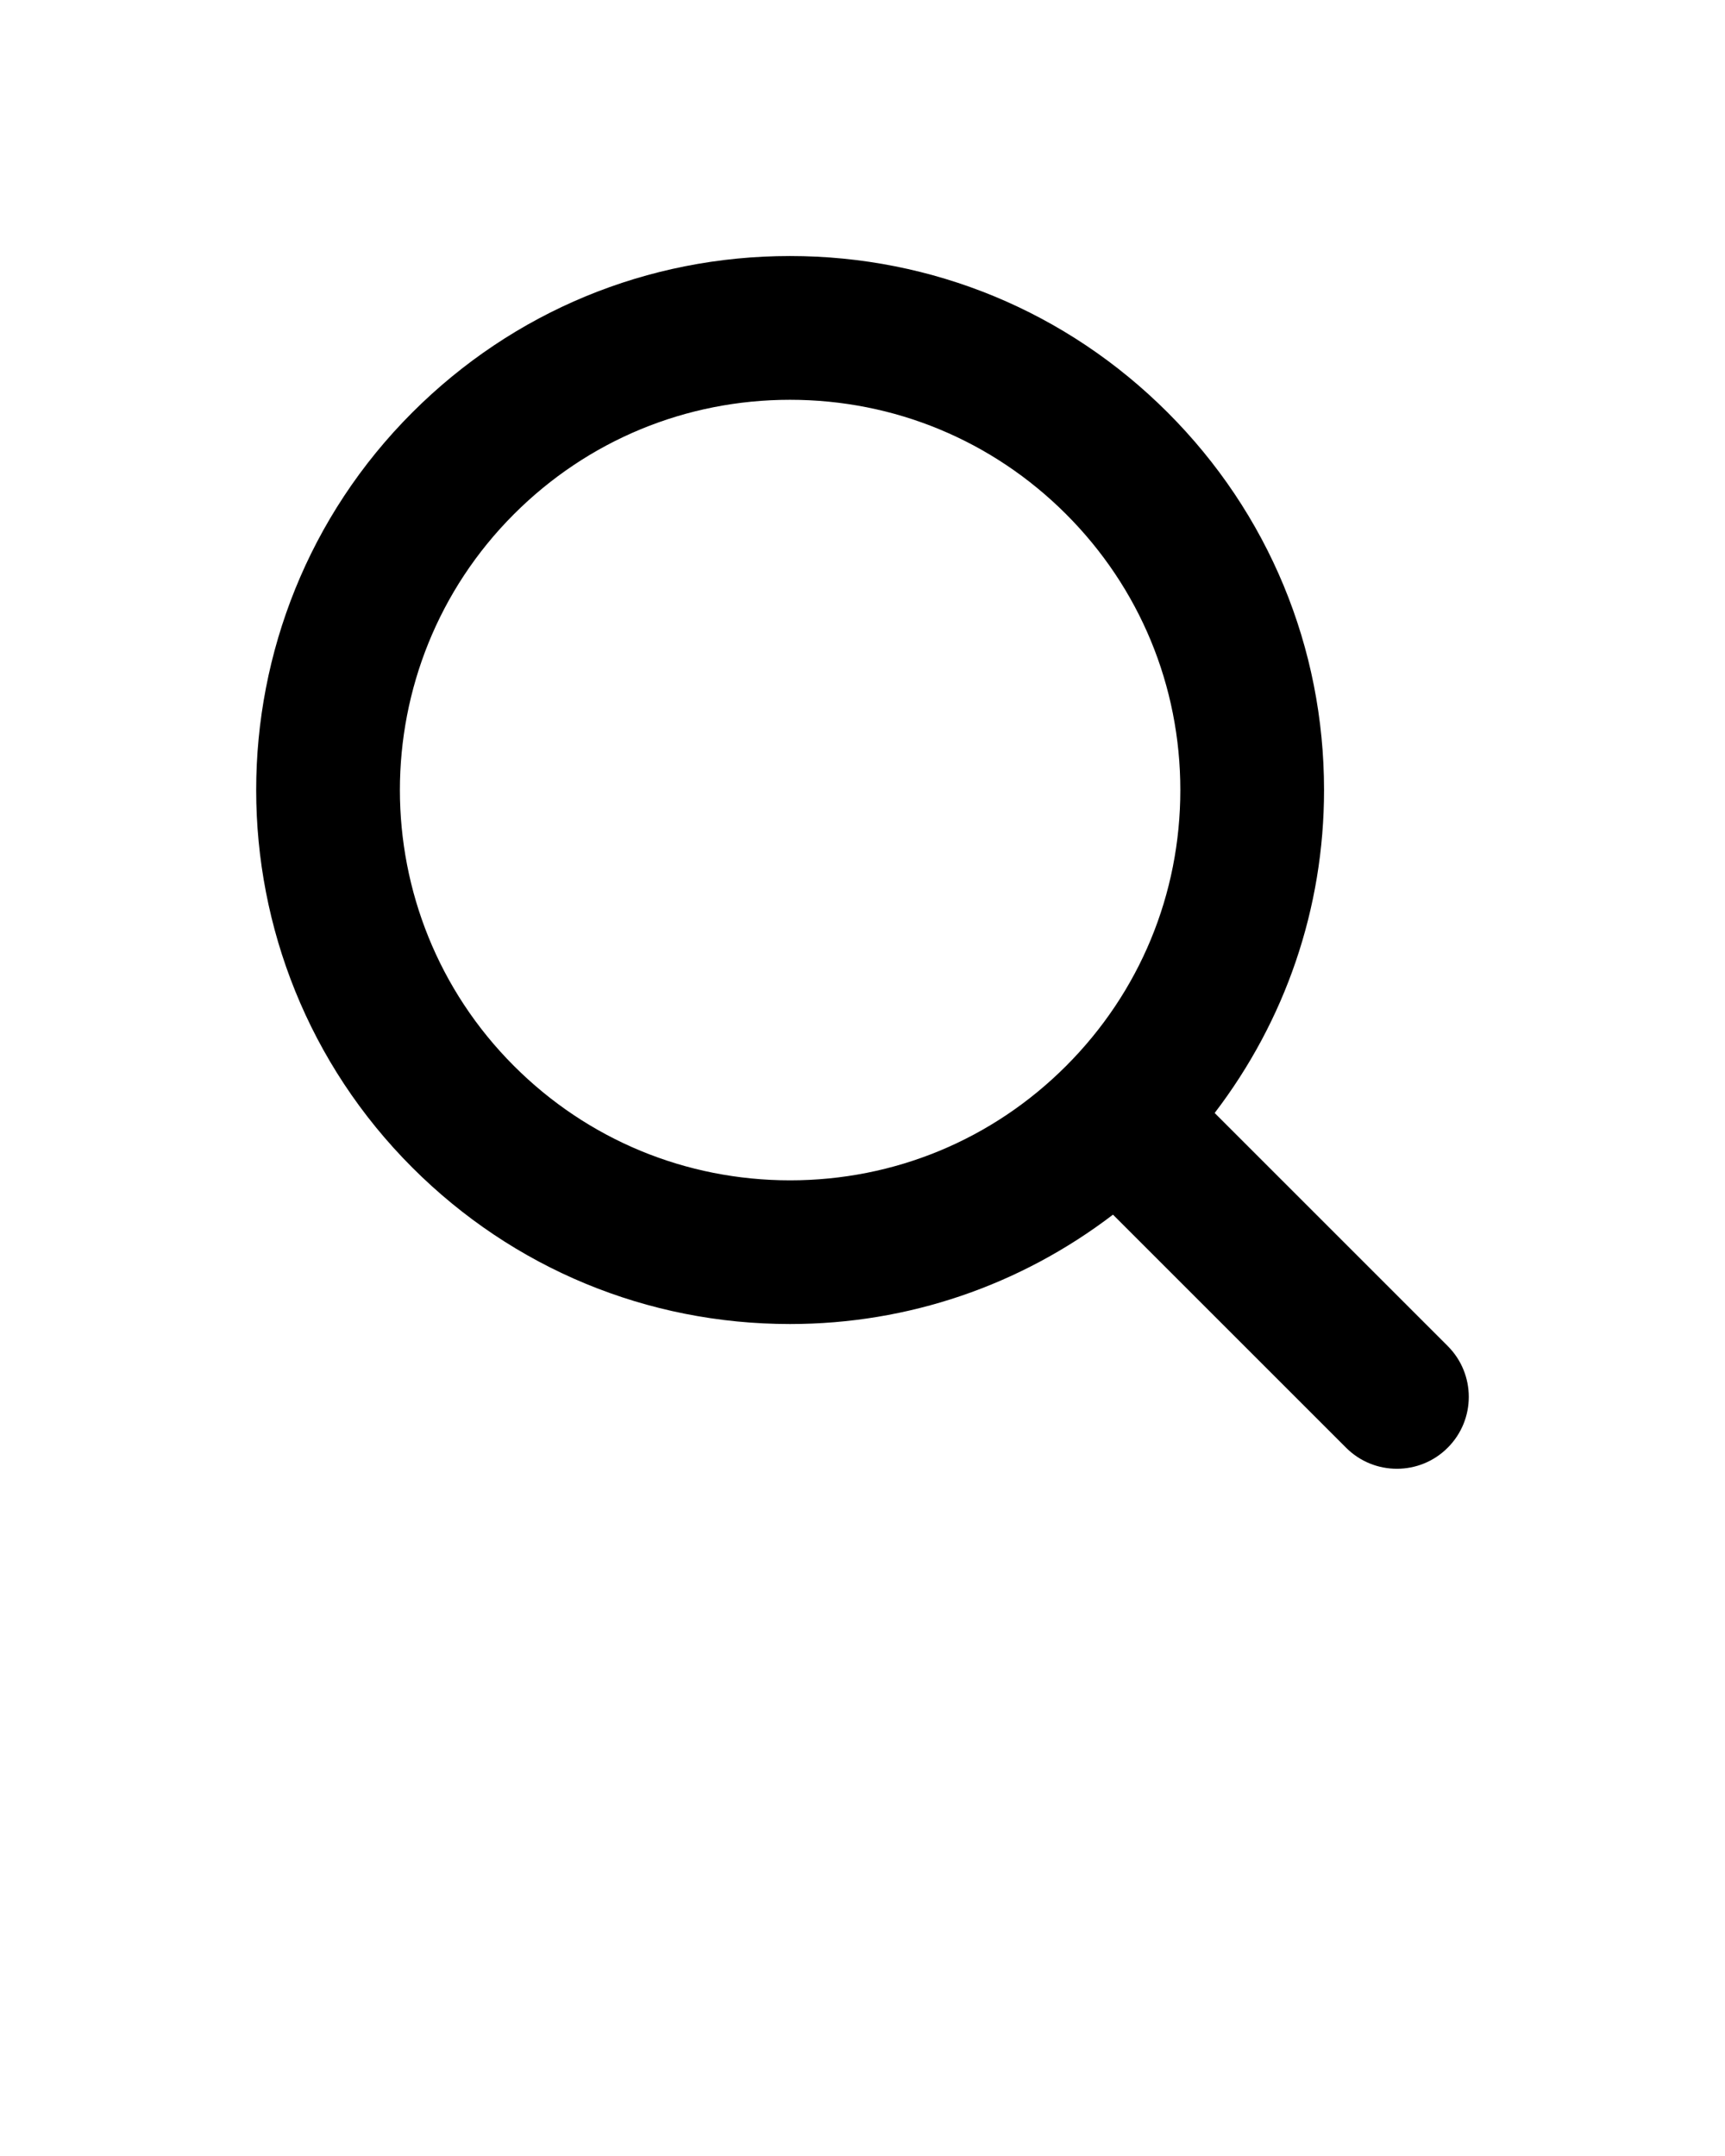 <svg xmlns="http://www.w3.org/2000/svg" xmlns:xlink="http://www.w3.org/1999/xlink" version="1.1" x="0px" y="0px" viewBox="0 0 48 60" enable-background="new 0 0 48 48" xml:space="preserve"><g><path d="M40.285,37.46l-6.486-6.486c1.966-2.573,3.044-5.695,3.044-8.988   c0-3.969-1.546-7.701-4.353-10.508c-2.807-2.807-6.538-4.353-10.508-4.353   c-3.969,0-7.701,1.546-10.508,4.353c-5.794,5.794-5.794,15.222,0,21.016   c2.807,2.807,6.539,4.353,10.508,4.353c3.294-0,6.415-1.079,8.988-3.044   l6.486,6.486c0.39,0.391,0.902,0.586,1.414,0.586s1.024-0.195,1.414-0.586   C41.066,39.508,41.066,38.241,40.285,37.46z M14.303,29.666   c-4.234-4.234-4.234-11.125,0-15.359c2.051-2.051,4.779-3.181,7.68-3.181   c2.901,0,5.628,1.13,7.68,3.181c2.051,2.051,3.181,4.779,3.181,7.68   c0,2.901-1.13,5.628-3.181,7.68s-4.778,3.181-7.68,3.181   C19.081,32.847,16.354,31.717,14.303,29.666z"/></g></svg>